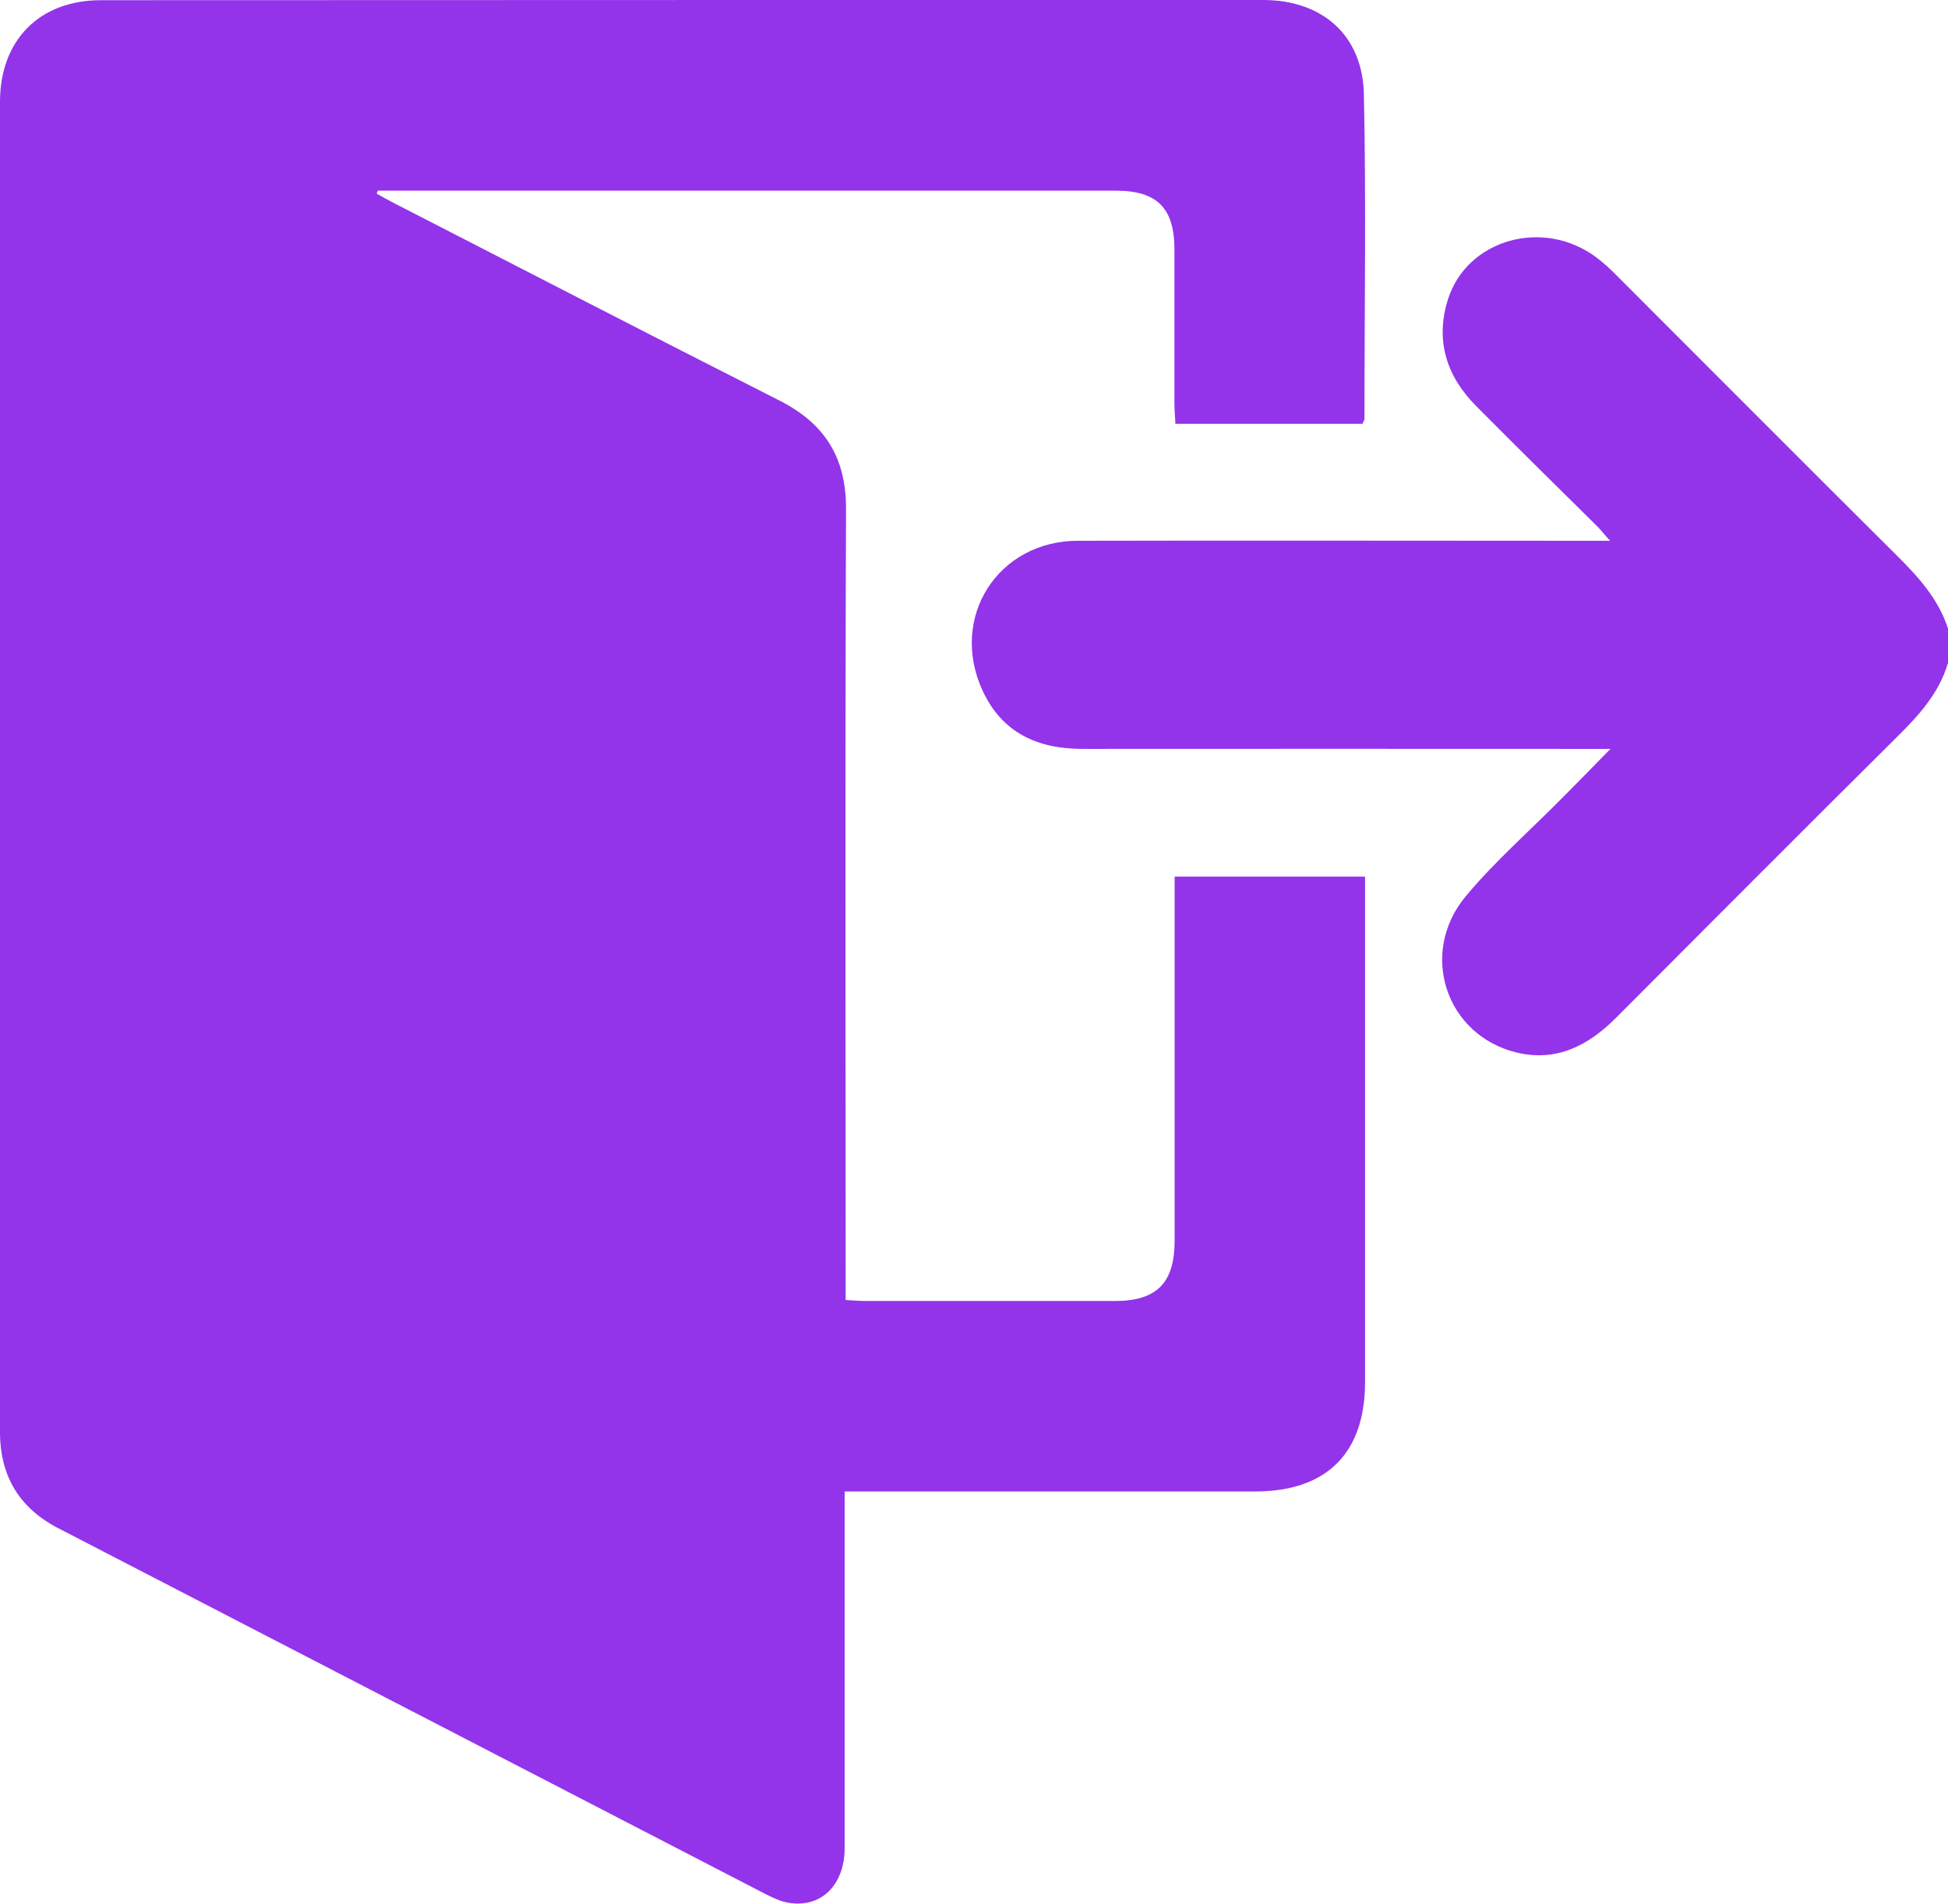 <?xml version="1.0" encoding="UTF-8"?>
<svg id="Layer_1" data-name="Layer 1" xmlns="http://www.w3.org/2000/svg" viewBox="0 0 98.11 95.88">
  <defs>
    <style>
      .cls-1 {
        fill: #9333ea;
      }
    </style>
  </defs>
  <path class="cls-1" d="M98.11,33.38c-.45,1.53-1.47,2.64-2.57,3.73-4.74,4.7-9.45,9.43-14.16,14.15-1.39,1.39-2.99,2.22-4.99,1.74-3.57-.86-4.96-5.01-2.56-7.88,1.47-1.76,3.21-3.28,4.83-4.92,.76-.76,1.51-1.53,2.45-2.49-.57,0-.94,0-1.3,0-8.43,0-16.86-.01-25.29,0-2.28,0-4.06-.82-5.04-2.95-1.68-3.67,.77-7.52,4.8-7.53,8.53-.02,17.05,0,25.58,0,.35,0,.69,0,1.23,0-.31-.34-.49-.58-.7-.78-2.02-2-4.05-3.99-6.05-6.01-1.49-1.5-2.06-3.29-1.42-5.35,.96-3.05,4.82-4.13,7.49-2.12,.41,.31,.78,.66,1.14,1.03,4.63,4.63,9.25,9.27,13.89,13.88,1.12,1.11,2.17,2.23,2.67,3.77v1.72Z"/>
  <path class="cls-1" d="M68.61,21.34h-9.41c-.02-.35-.05-.69-.05-1.02,0-2.59,0-5.17,0-7.76,0-2.09-.88-2.96-2.96-2.96-12.1,0-24.21,0-36.31,0-.28,0-.57,0-.85,0-.02,.05-.04,.1-.06,.15,.28,.16,.57,.32,.86,.47,6.47,3.32,12.93,6.66,19.41,9.94,2.3,1.16,3.38,2.88,3.37,5.48-.05,12.87-.02,25.74-.02,38.61,0,.38,0,.75,0,1.21,.39,.02,.7,.05,1.01,.05,4.18,0,8.37,0,12.55,0,2.11,0,3.01-.91,3.01-3.04,0-5.72,0-11.43,0-17.15,0-.37,0-.75,0-1.18h9.59c0,.34,0,.68,0,1.02,0,8.14,0,16.29,0,24.43,0,3.58-1.93,5.5-5.51,5.51-6.48,0-12.97,0-19.45,0h-1.25c0,.42,0,.76,0,1.09,0,5.62,0,11.24,0,16.86,0,1.88-1.2,3.04-2.83,2.76-.4-.07-.79-.25-1.16-.44-11.84-6.12-23.68-12.25-35.52-18.37C1.01,75.99,0,74.37,0,72.1,0,49.78,0,27.46,0,5.13,0,2.03,1.98,.01,5.08,.01,24.59,0,44.11,0,63.62,0c2.97,0,5,1.77,5.07,4.72,.12,5.46,.03,10.92,.03,16.38,0,.06-.05,.11-.1,.24Z"/>
</svg>